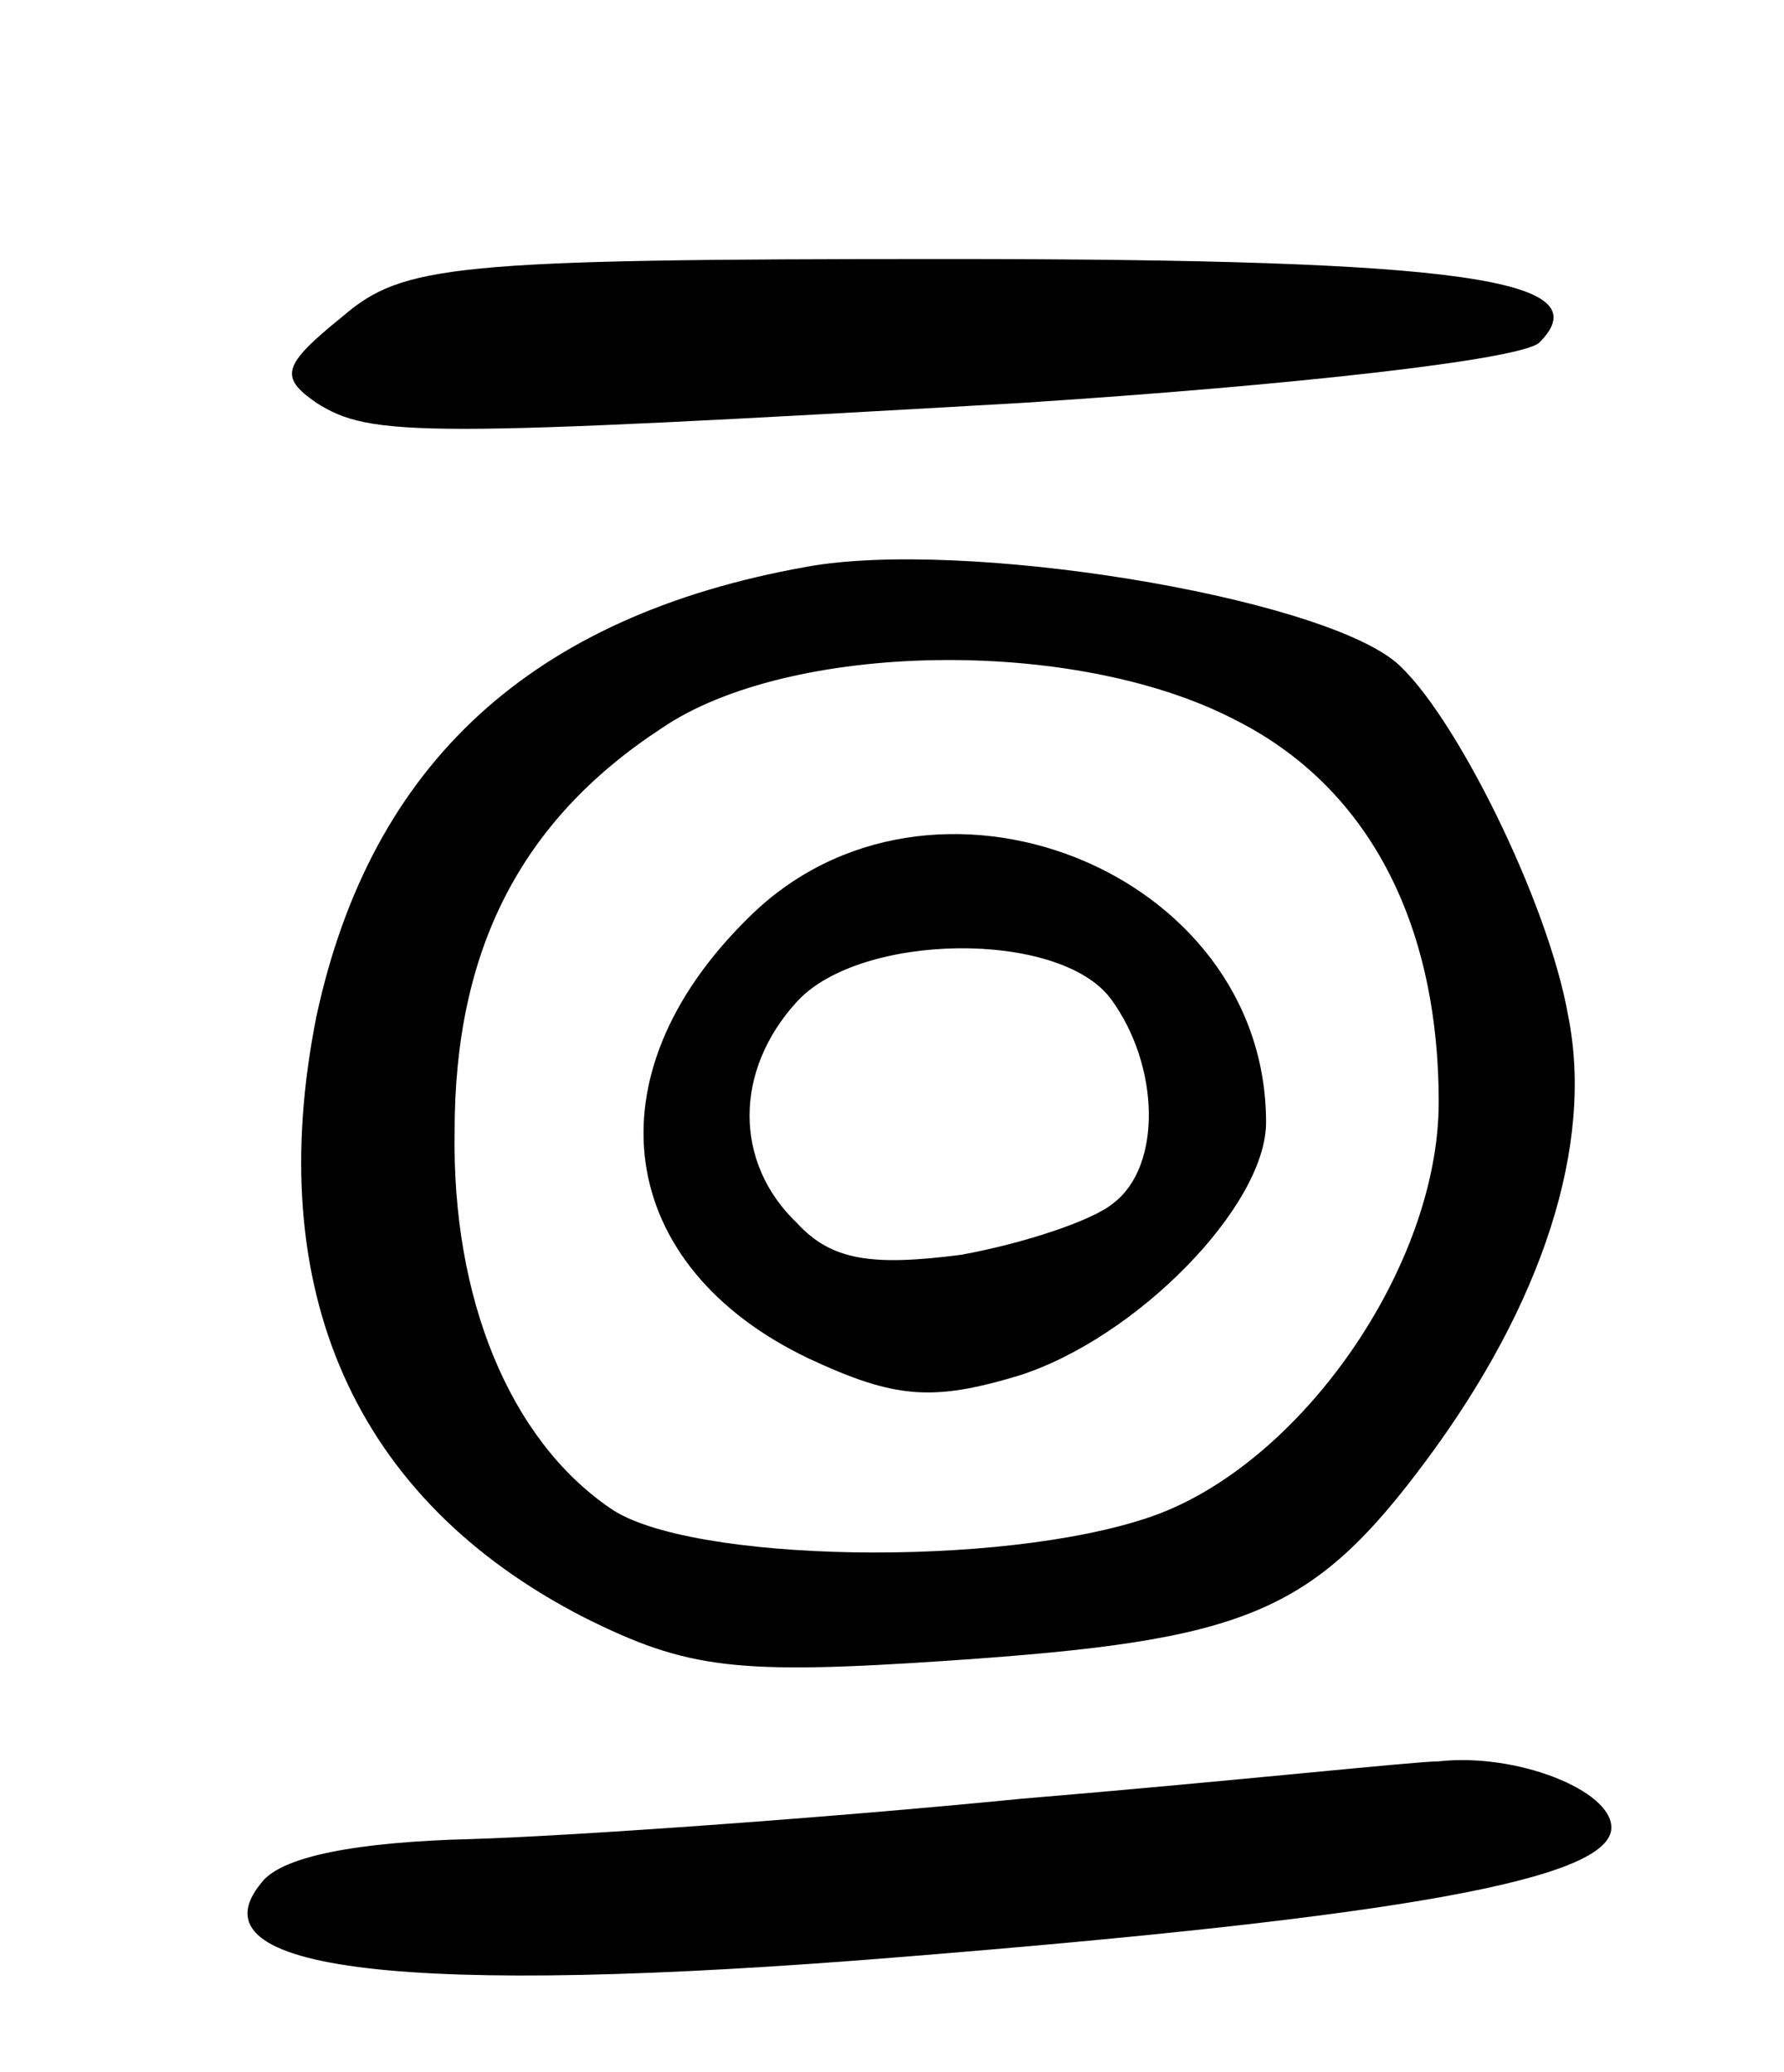 <svg version="1.0" xmlns="http://www.w3.org/2000/svg"
 width="62pt" height="72pt" viewBox="0 0 62 72"
 preserveAspectRatio="xMidYMid meet">
<g transform="translate(0,72) scale(0.1,-0.1)"
fill="#000000" stroke="none">
<path d="M119 610 c-21 -17 -22 -21 -9 -30 19 -12 36 -12 245 0 93 6 174 15
180 21 22 22 -27 29 -206 29 -172 0 -189 -2 -210 -20z"/>
<path d="M280 523 c-95 -17 -151 -68 -170 -156 -19 -95 13 -168 93 -209 36
-18 53 -20 127 -15 103 7 126 16 166 70 40 54 58 109 49 154 -7 40 -40 106
-60 123 -28 23 -151 43 -205 33z m149 -53 c46 -23 71 -70 71 -133 0 -57 -48
-126 -100 -144 -52 -18 -161 -16 -188 3 -35 24 -55 73 -54 131 0 63 23 108 72
140 44 30 143 32 199 3z"/>
<path d="M260 401 c-56 -55 -46 -121 21 -153 30 -14 43 -15 73 -6 41 13 86 59
86 88 0 88 -117 134 -180 71z m126 -28 c17 -23 18 -58 1 -71 -7 -6 -31 -14
-53 -18 -31 -4 -45 -2 -57 11 -22 21 -22 53 0 77 22 24 91 25 109 1z"/>
<path d="M355 95 c-71 -7 -158 -13 -191 -14 -40 -1 -66 -6 -73 -15 -26 -31 50
-40 222 -26 174 14 247 27 247 45 0 13 -33 26 -60 23 -8 0 -73 -7 -145 -13z"/>
</g>
</svg>
